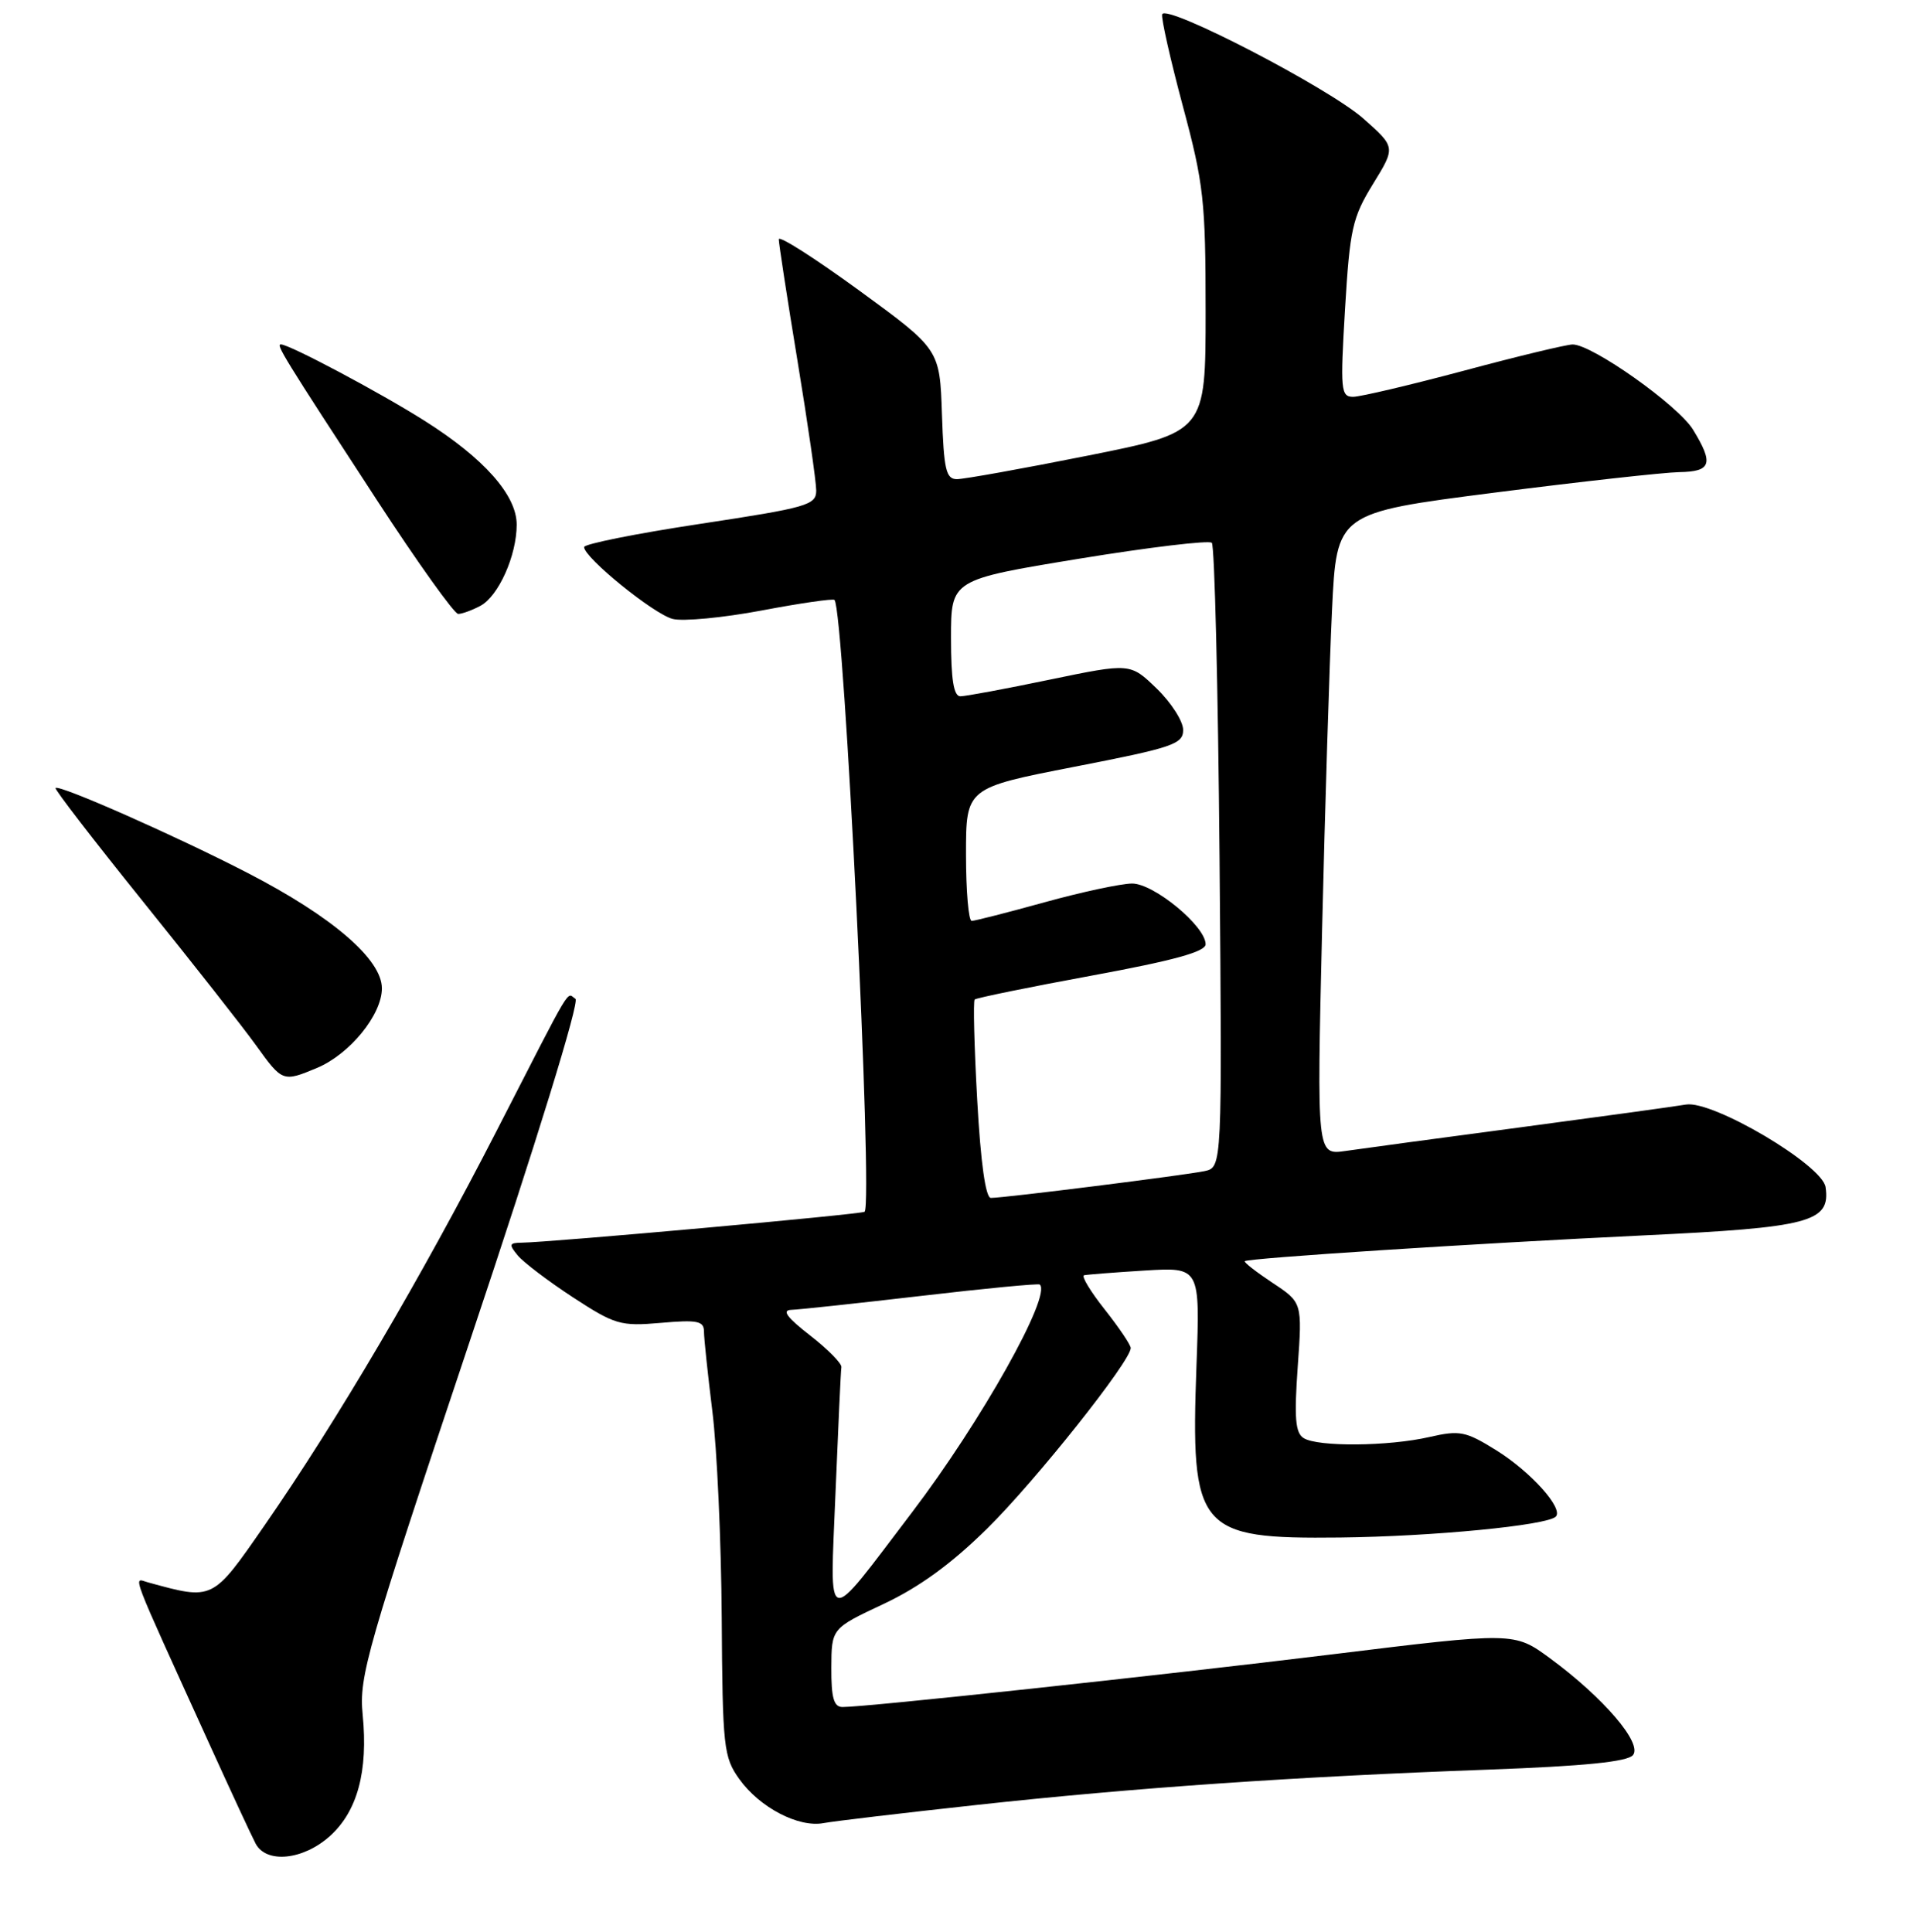 <?xml version="1.0" encoding="UTF-8" standalone="no"?>
<!DOCTYPE svg PUBLIC "-//W3C//DTD SVG 1.1//EN" "http://www.w3.org/Graphics/SVG/1.1/DTD/svg11.dtd" >
<svg xmlns="http://www.w3.org/2000/svg" xmlns:xlink="http://www.w3.org/1999/xlink" version="1.1" viewBox="0 0 256 258">
 <g >
 <path fill="currentColor"
d=" M 44.04 245.25 C 47.73 241.94 49.18 236.59 48.43 229.00 C 47.93 223.89 48.96 220.32 62.86 178.76 C 71.69 152.40 77.43 133.77 76.85 133.41 C 75.60 132.64 76.71 130.78 66.34 151.00 C 56.31 170.56 44.96 189.86 35.30 203.78 C 28.32 213.84 28.51 213.75 19.73 211.34 C 17.77 210.80 17.11 209.06 27.99 233.00 C 30.86 239.32 33.63 245.29 34.14 246.25 C 35.57 248.94 40.47 248.45 44.04 245.25 Z  M 130.50 241.07 C 151.35 238.79 172.96 237.30 198.76 236.36 C 211.61 235.89 217.33 235.31 218.07 234.42 C 219.37 232.85 214.11 226.72 206.99 221.49 C 202.21 217.98 202.21 217.98 177.85 220.97 C 154.67 223.81 115.77 228.00 112.52 228.00 C 111.35 228.00 111.00 226.79 111.02 222.75 C 111.04 217.50 111.04 217.50 117.98 214.24 C 122.77 211.99 127.07 208.86 131.84 204.15 C 138.28 197.81 151.00 181.80 151.00 180.05 C 151.00 179.63 149.43 177.31 147.52 174.89 C 145.61 172.48 144.37 170.42 144.77 170.33 C 145.17 170.24 148.82 169.95 152.88 169.70 C 160.26 169.25 160.26 169.25 159.78 182.37 C 158.98 204.44 159.92 205.57 178.96 205.36 C 191.34 205.22 206.59 203.74 207.76 202.57 C 208.84 201.50 204.42 196.57 199.82 193.71 C 195.72 191.16 194.94 191.01 190.91 191.93 C 185.45 193.19 175.98 193.27 174.09 192.08 C 172.98 191.38 172.82 189.38 173.30 182.58 C 173.91 173.97 173.91 173.97 169.93 171.34 C 167.75 169.89 166.08 168.59 166.23 168.45 C 166.67 168.04 196.98 166.08 219.41 165.01 C 241.77 163.95 244.46 163.23 243.79 158.56 C 243.37 155.60 228.72 146.94 225.15 147.53 C 223.69 147.78 213.72 149.15 203.00 150.58 C 192.28 152.00 181.78 153.42 179.67 153.73 C 175.85 154.28 175.85 154.28 176.55 124.39 C 176.94 107.95 177.54 88.65 177.88 81.50 C 178.50 68.50 178.50 68.50 199.50 65.81 C 211.05 64.33 222.19 63.10 224.25 63.06 C 228.53 62.99 228.88 61.95 226.10 57.40 C 224.11 54.14 212.60 45.99 210.01 46.01 C 209.18 46.02 202.65 47.59 195.50 49.51 C 188.35 51.42 181.69 52.99 180.71 53.00 C 179.05 53.00 178.97 52.14 179.62 41.25 C 180.26 30.56 180.60 29.06 183.35 24.58 C 186.38 19.66 186.38 19.66 182.08 15.85 C 177.48 11.76 155.70 0.47 155.20 1.91 C 155.04 2.39 156.28 7.89 157.95 14.14 C 160.75 24.57 161.00 26.81 161.00 41.61 C 161.00 57.71 161.00 57.71 145.25 60.86 C 136.59 62.59 128.73 64.00 127.79 64.00 C 126.33 64.00 126.04 62.73 125.79 55.33 C 125.50 46.66 125.50 46.66 114.75 38.81 C 108.84 34.50 104.00 31.41 104.00 31.96 C 104.00 32.51 105.12 39.82 106.50 48.20 C 107.88 56.58 109.00 64.37 109.00 65.52 C 109.00 67.46 107.81 67.80 93.50 69.97 C 84.97 71.26 78.00 72.66 78.00 73.07 C 78.00 74.48 87.32 82.04 89.84 82.67 C 91.21 83.02 96.56 82.51 101.72 81.54 C 106.88 80.56 111.26 79.93 111.44 80.13 C 112.72 81.50 116.61 160.63 115.46 161.85 C 115.15 162.18 73.46 165.94 69.63 165.98 C 68.00 166.00 67.93 166.22 69.13 167.67 C 69.88 168.59 73.20 171.11 76.50 173.27 C 82.12 176.94 82.86 177.16 88.25 176.69 C 93.13 176.26 94.00 176.44 94.01 177.84 C 94.01 178.76 94.52 183.55 95.13 188.50 C 95.75 193.45 96.31 205.82 96.38 216.00 C 96.49 233.40 96.63 234.68 98.72 237.61 C 101.44 241.42 106.64 244.14 110.00 243.50 C 111.38 243.24 120.60 242.15 130.50 241.07 Z  M 42.33 142.64 C 46.70 140.81 51.00 135.54 51.00 132.01 C 51.00 128.13 44.36 122.42 33.04 116.58 C 23.58 111.69 7.91 104.76 7.42 105.25 C 7.25 105.41 12.52 112.24 19.11 120.43 C 25.71 128.62 32.51 137.27 34.22 139.66 C 37.71 144.51 37.78 144.54 42.33 142.64 Z  M 64.15 80.92 C 66.58 79.62 69.00 74.20 69.00 70.07 C 69.00 66.13 64.63 61.21 56.68 56.19 C 50.69 52.40 38.64 46.00 37.51 46.00 C 36.83 46.00 37.84 47.65 50.30 66.75 C 55.77 75.14 60.67 82.00 61.19 82.00 C 61.71 82.00 63.04 81.51 64.15 80.92 Z  M 111.57 199.50 C 111.93 190.70 112.28 183.10 112.36 182.61 C 112.44 182.12 110.55 180.21 108.17 178.36 C 105.08 175.96 104.37 174.99 105.67 174.95 C 106.68 174.92 114.47 174.08 123.00 173.09 C 131.53 172.09 138.66 171.41 138.85 171.57 C 140.50 172.96 131.03 189.85 121.79 202.00 C 109.98 217.53 110.84 217.74 111.57 199.50 Z  M 130.50 146.95 C 130.10 139.77 129.95 133.72 130.16 133.50 C 130.38 133.29 137.41 131.85 145.78 130.31 C 156.74 128.29 161.00 127.12 161.00 126.12 C 161.00 123.71 154.08 118.00 151.18 118.01 C 149.71 118.02 144.45 119.14 139.51 120.51 C 134.56 121.88 130.17 123.00 129.76 123.00 C 129.34 123.00 129.00 119.00 129.00 114.12 C 129.00 105.24 129.00 105.24 143.50 102.41 C 156.66 99.85 158.00 99.39 158.00 97.49 C 158.00 96.34 156.41 93.85 154.47 91.97 C 150.94 88.55 150.94 88.55 140.22 90.77 C 134.32 92.00 128.94 93.00 128.25 93.00 C 127.36 93.00 127.00 90.78 127.00 85.21 C 127.00 77.43 127.00 77.43 144.08 74.63 C 153.48 73.09 161.47 72.14 161.83 72.50 C 162.20 72.87 162.66 91.78 162.86 114.54 C 163.21 155.91 163.21 155.91 160.86 156.42 C 158.32 156.96 134.14 160.00 132.32 160.00 C 131.62 160.00 130.96 155.30 130.50 146.95 Z "/>
</g>
</svg>